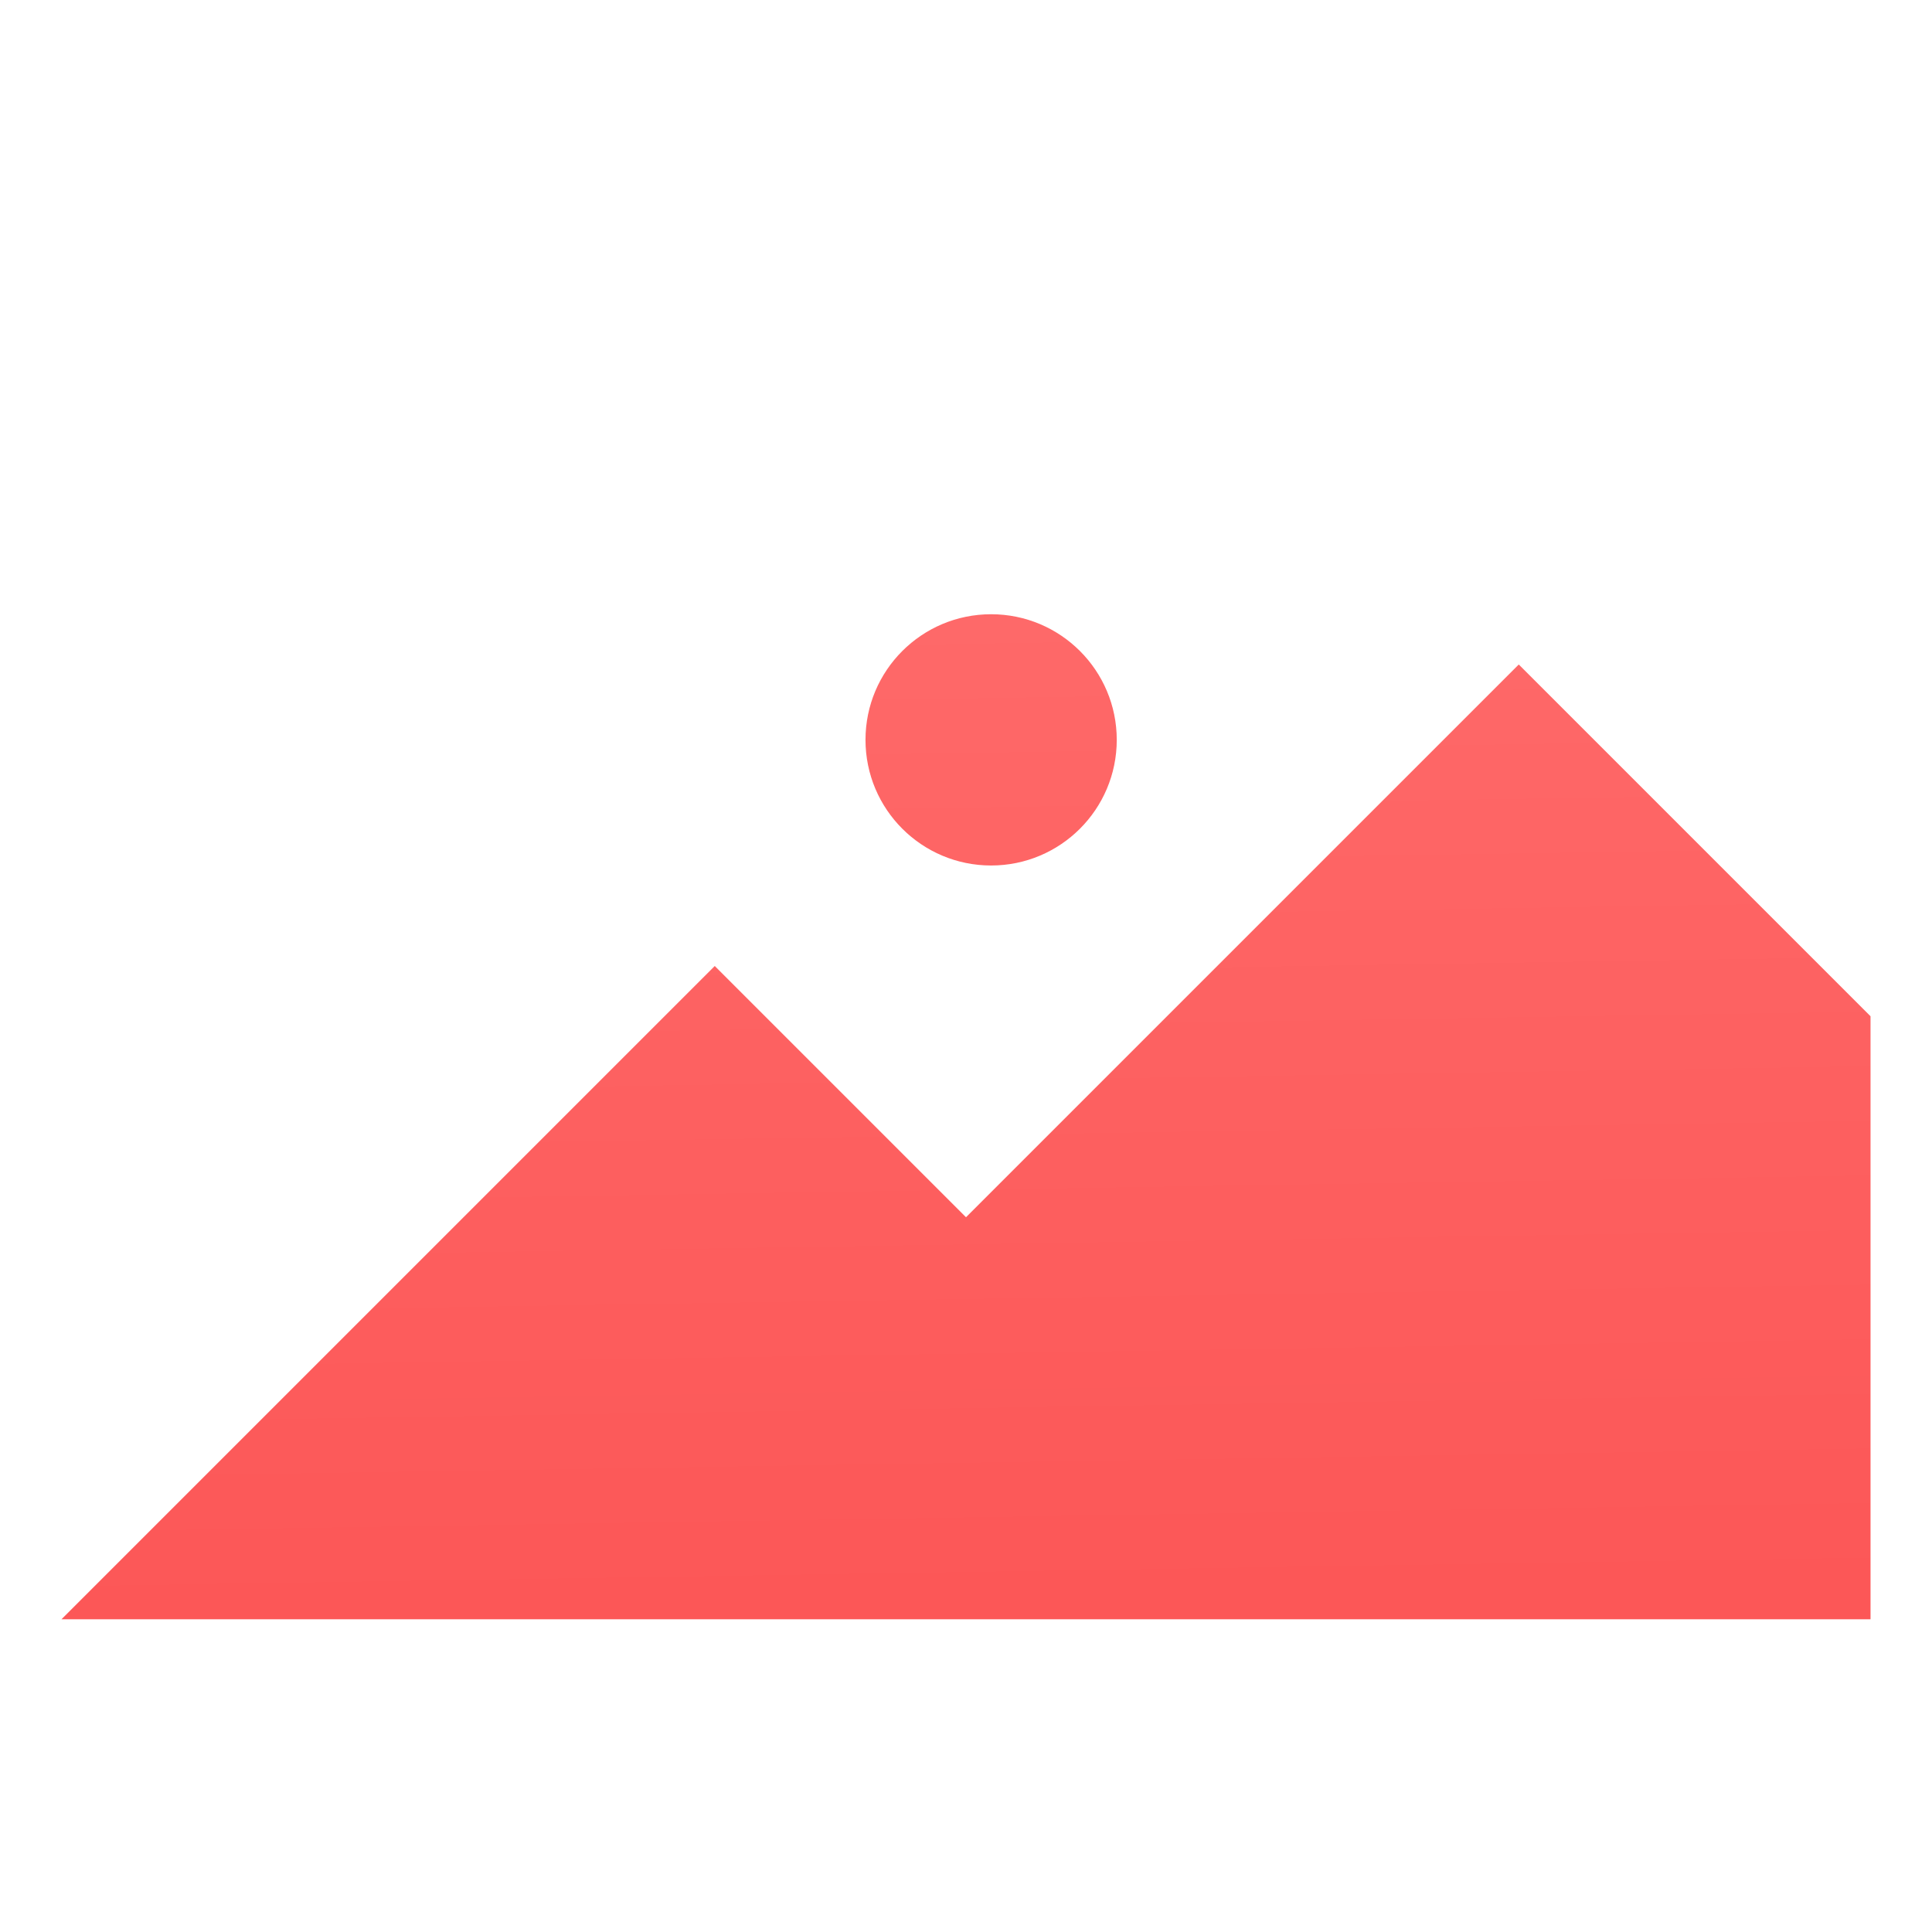 <svg xmlns="http://www.w3.org/2000/svg" xmlns:vectornator="http://vectornator.io" xmlns:xlink="http://www.w3.org/1999/xlink" height="100%" stroke-miterlimit="10" style="fill-rule:nonzero;clip-rule:evenodd;stroke-linecap:round;stroke-linejoin:round" width="100%" version="1.1" viewBox="0 0 100 100" xml:space="preserve"><defs><filter id="Filter" width="102.679" height="76.669" x="-2.683" y="12.73" color-interpolation-filters="sRGB" filterUnits="userSpaceOnUse"><feDropShadow dx="-1.343" dy="1.065" flood-color="#000" flood-opacity=".55" in="SourceGraphic" result="Shadow" stdDeviation="1.809"/></filter><linearGradient id="LinearGradient" x1="-2.074" x2="-1.028" y1="17.758" y2="83.583" gradientTransform="matrix(1 0 0 1 0 0)" gradientUnits="userSpaceOnUse"><stop offset=".013" stop-color="#ff6e6e"/><stop offset="1" stop-color="#fc5757"/></linearGradient><filter id="Filter_2" width="102.679" height="61.063" x="-2.683" y="28.336" color-interpolation-filters="sRGB" filterUnits="userSpaceOnUse"><feDropShadow dx="-1.343" dy="1.065" flood-color="#000" flood-opacity=".55" in="SourceGraphic" result="Shadow" stdDeviation="1.809"/></filter></defs><clipPath id="ArtboardFrame"><rect width="102.679" height="76.669" x="-2.683" y="12.73"/></clipPath><g id="Layer" clip-path="url(#ArtboardFrame)" layerName="Layer"><g layerName="Group 11" opacity="1"><path fill="#fff" fill-rule="nonzero" stroke="none" d="M3.182 16.187L96.818 16.187L96.818 83.813L3.182 83.813L3.182 16.187Z" filter="url(#Filter)" layerName="path 1" shadowAngle="2.471" shadowColor="#000000" shadowOffset="1.714" shadowOpacity=".55" shadowRadius="3.617"/><path fill="url(#LinearGradient)" fill-rule="evenodd" stroke="none" d="M3.182 83.813L36.995 50L50 63.005L78.611 34.394L96.818 52.601L96.818 83.813L3.182 83.813ZM51.3 31.793C54.892 31.793 57.803 34.704 57.803 38.295C57.803 41.887 54.892 44.798 51.3 44.798C47.709 44.798 44.798 41.887 44.798 38.295C44.798 34.704 47.709 31.793 51.3 31.793Z" filter="url(#Filter_2)" layerName="path 1" shadowAngle="2.471" shadowColor="#000000" shadowOffset="1.714" shadowOpacity=".55" shadowRadius="3.617"/></g></g></svg>